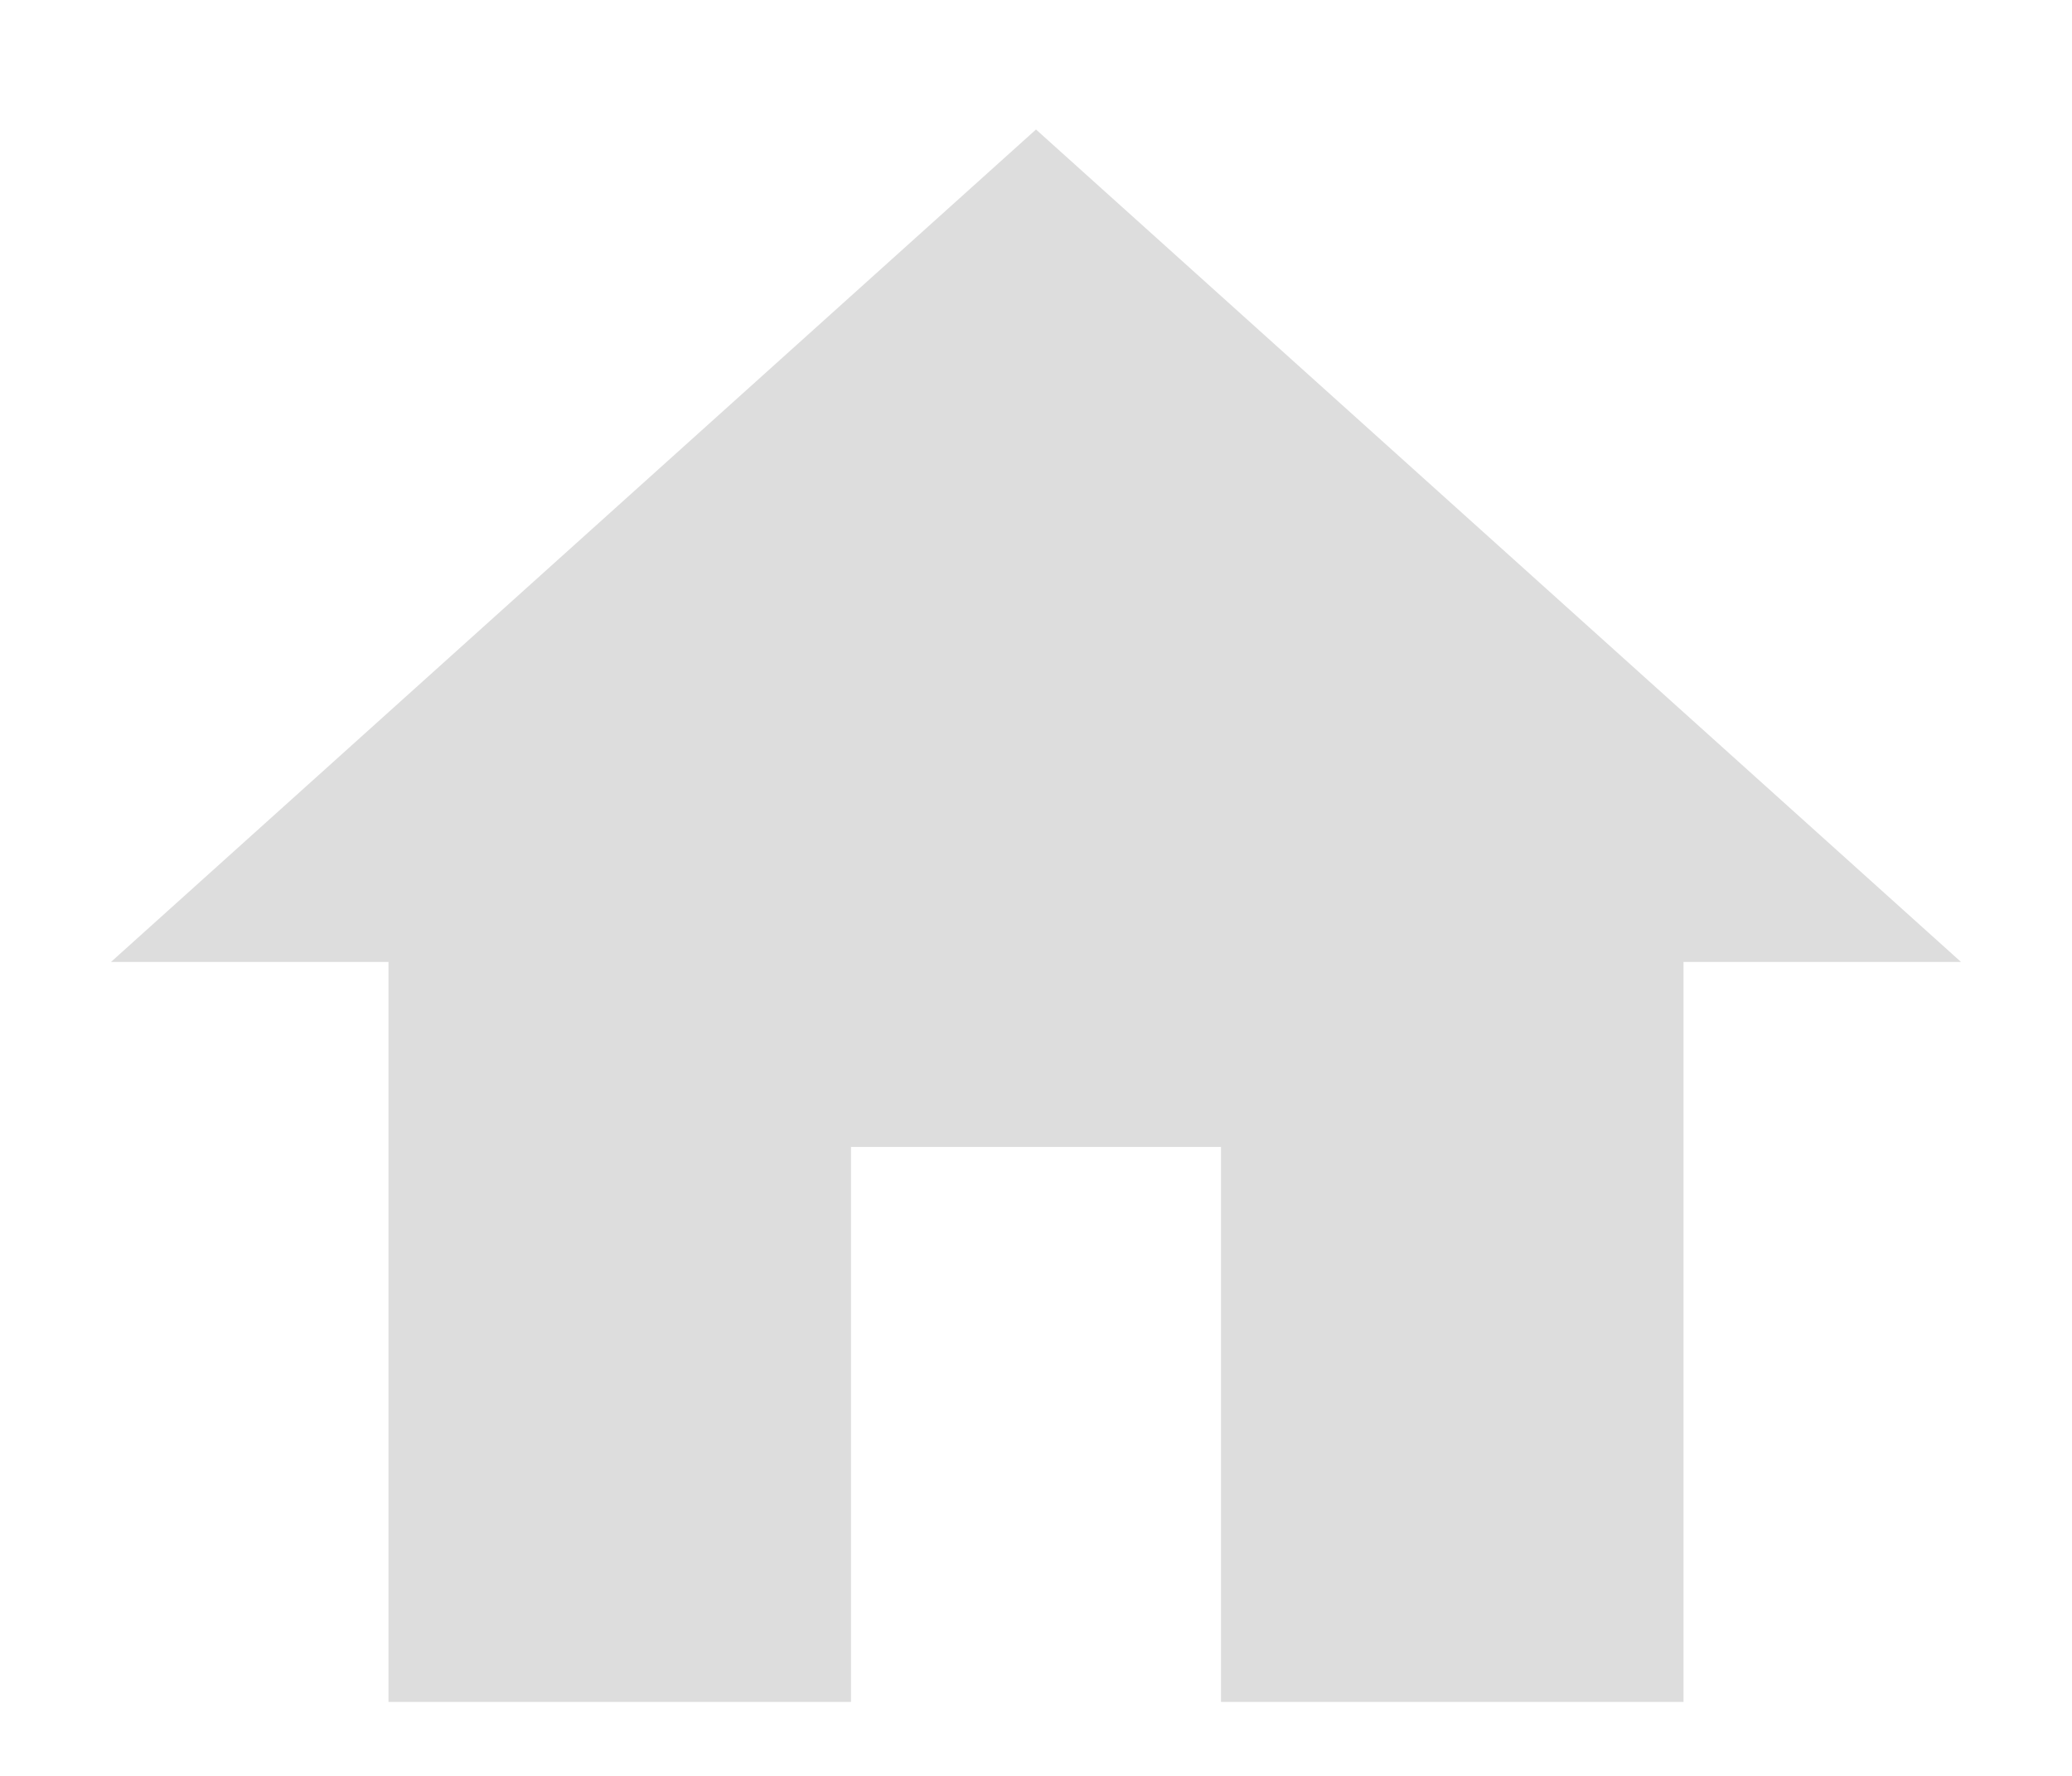 <svg width="14" height="12" viewBox="0 0 14 12" fill="none" xmlns="http://www.w3.org/2000/svg">
<path d="M5.75 11.5V7.75H8.25V11.5H11.375V6.5H13.25L7 0.875L0.75 6.5H2.625V11.5H5.75Z" fill="#DDDDDD"/>
</svg>
